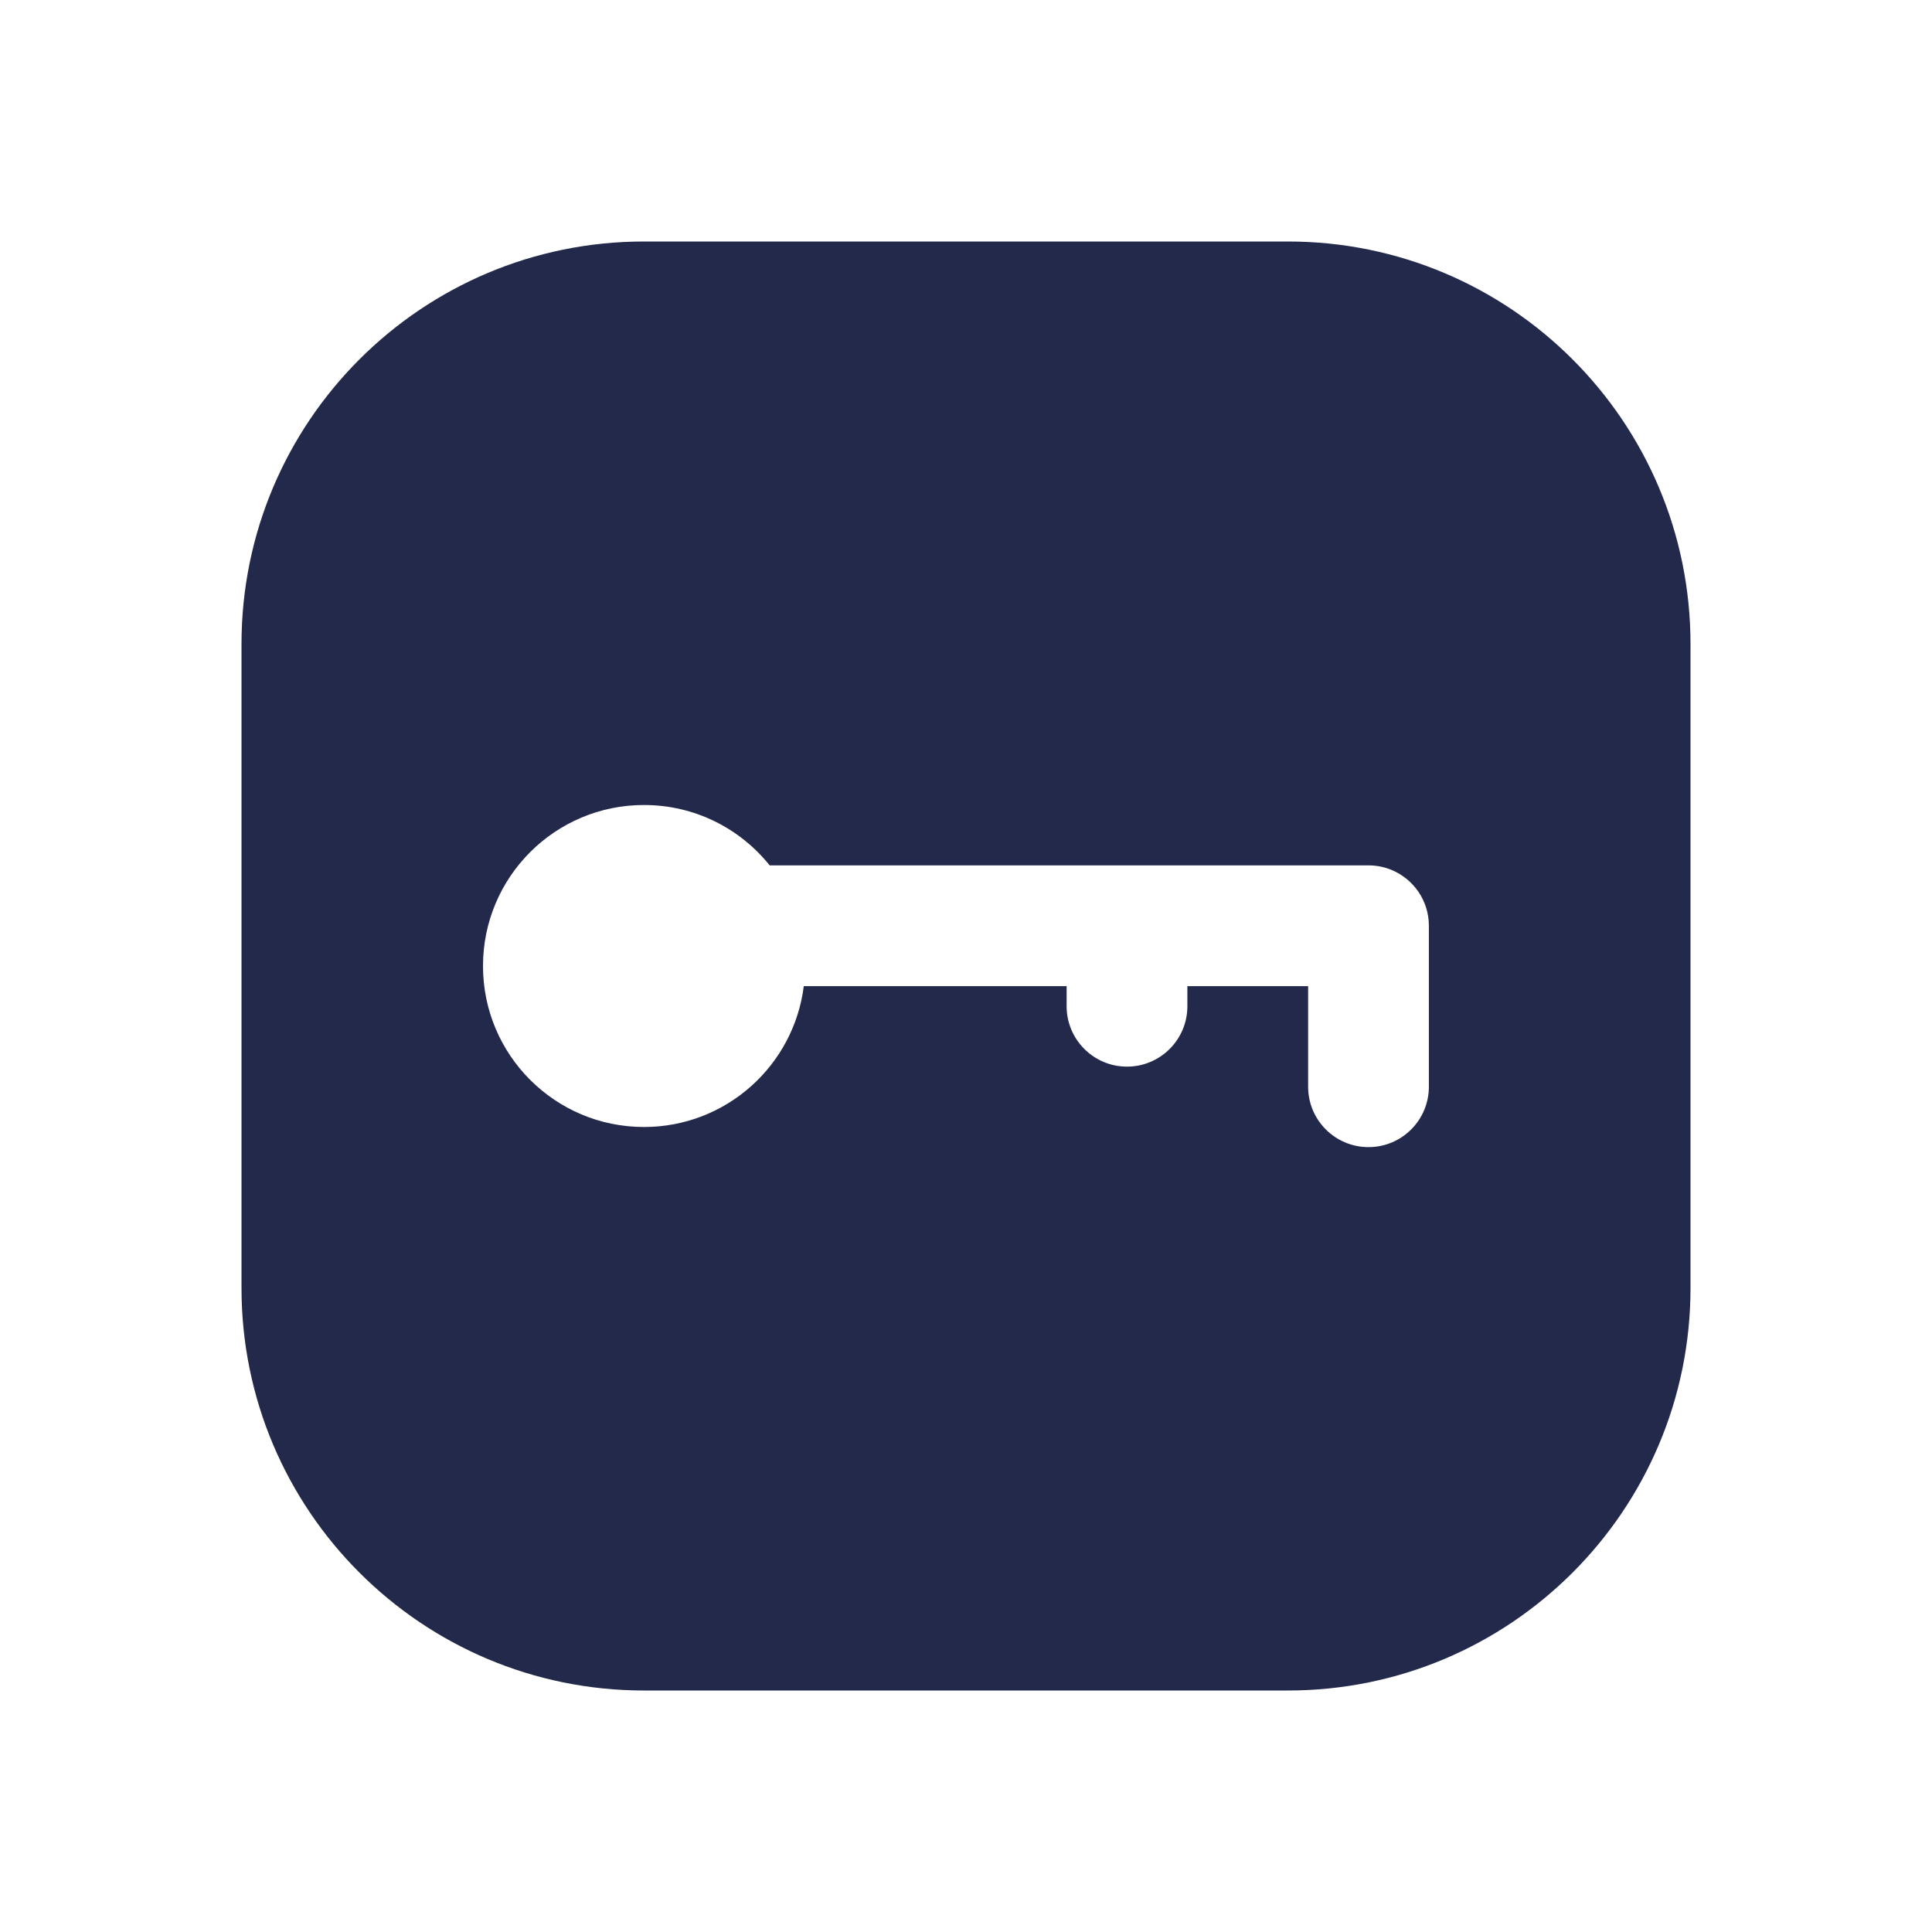 <svg width="24" height="24" viewBox="0 0 24 24" fill="none" xmlns="http://www.w3.org/2000/svg">
<path fill-rule="evenodd" clip-rule="evenodd" d="M3 8C3 5.239 5.239 3 8 3H16C18.761 3 21 5.239 21 8V16C21 18.761 18.761 21 16 21H8C5.239 21 3 18.761 3 16V8ZM9.985 12.25C9.861 13.237 9.02 14 8 14C6.895 14 6 13.105 6 12C6 10.895 6.895 10 8 10C8.632 10 9.195 10.293 9.561 10.75H17C17.104 10.75 17.202 10.771 17.292 10.809C17.561 10.923 17.75 11.189 17.75 11.5V13.5C17.75 13.914 17.414 14.25 17 14.25C16.586 14.25 16.25 13.914 16.25 13.5V12.25H14.75V12.5C14.75 12.914 14.414 13.25 14 13.25C13.586 13.25 13.25 12.914 13.25 12.5V12.25H9.985Z" fill="#23294A"/>
</svg>
